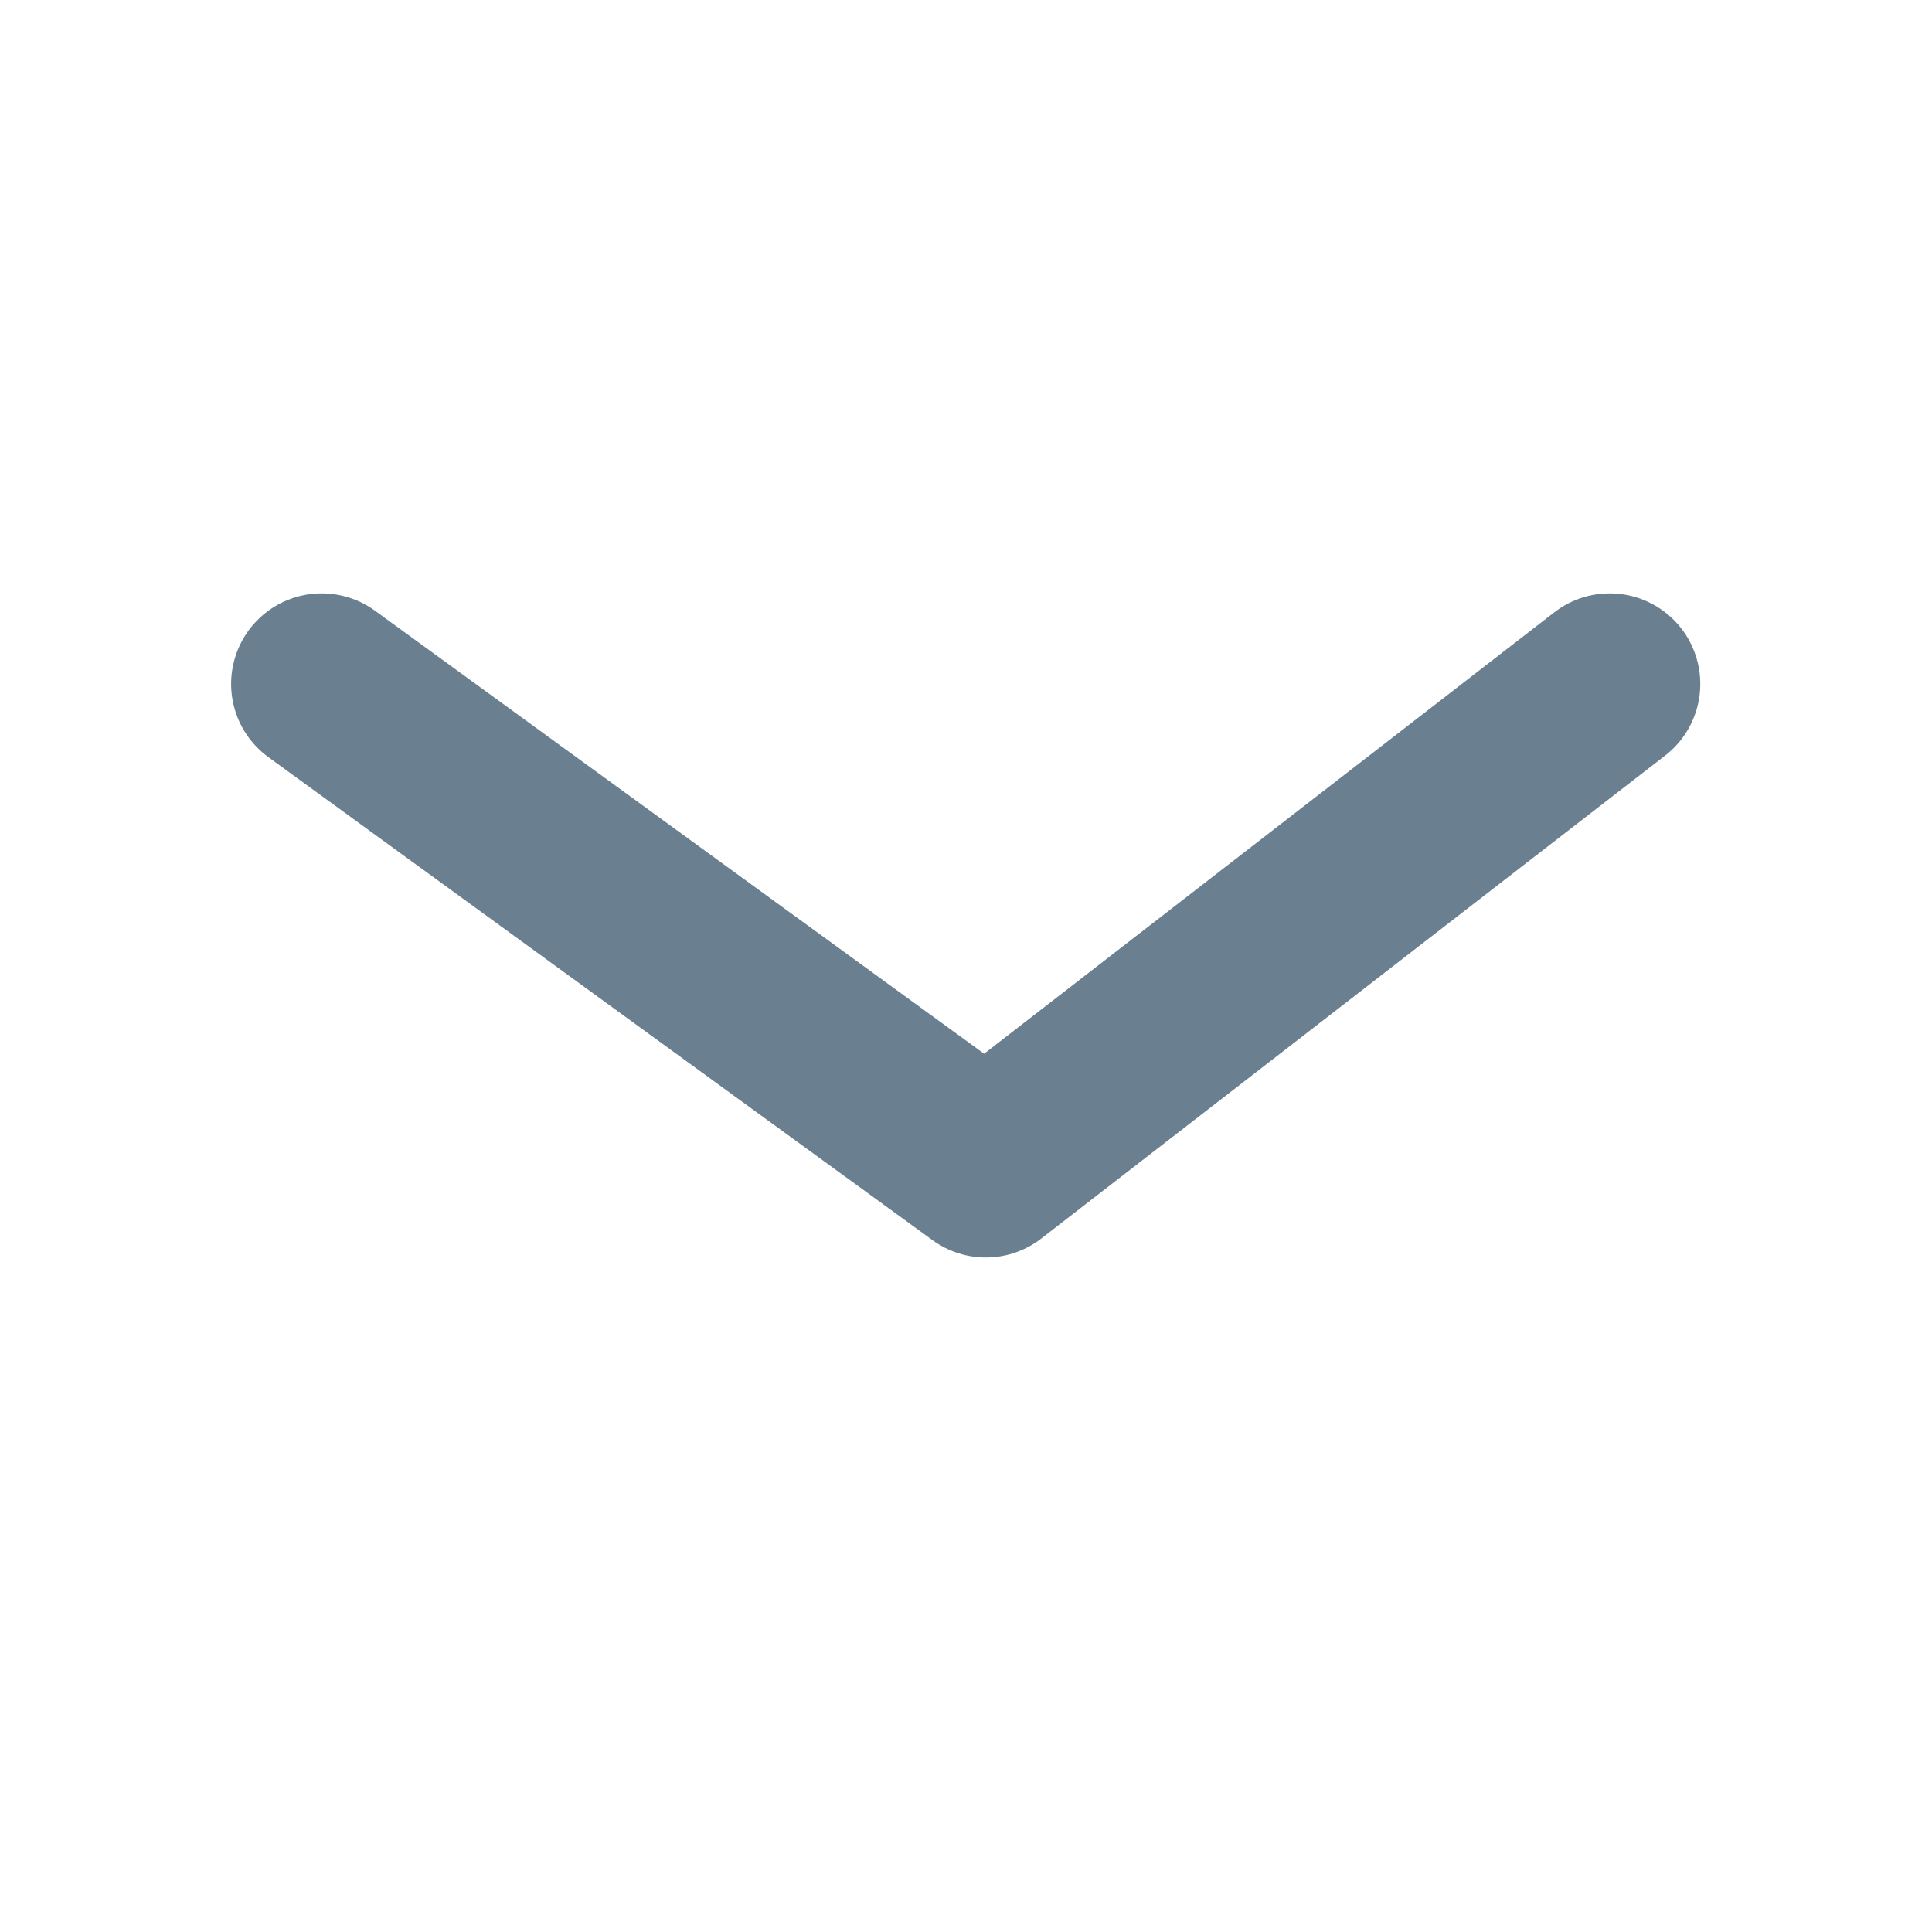 <svg width="16" height="16" viewBox="0 0 16 16" fill="none" xmlns="http://www.w3.org/2000/svg">
<g id="icon-drop-down">
<path id="Vector" d="M13.331 5.664L8.164 9.664L2.664 5.664" stroke="#6A8090" stroke-width="1.5" stroke-miterlimit="10" stroke-linecap="round" stroke-linejoin="round"/>
</g>
</svg>
